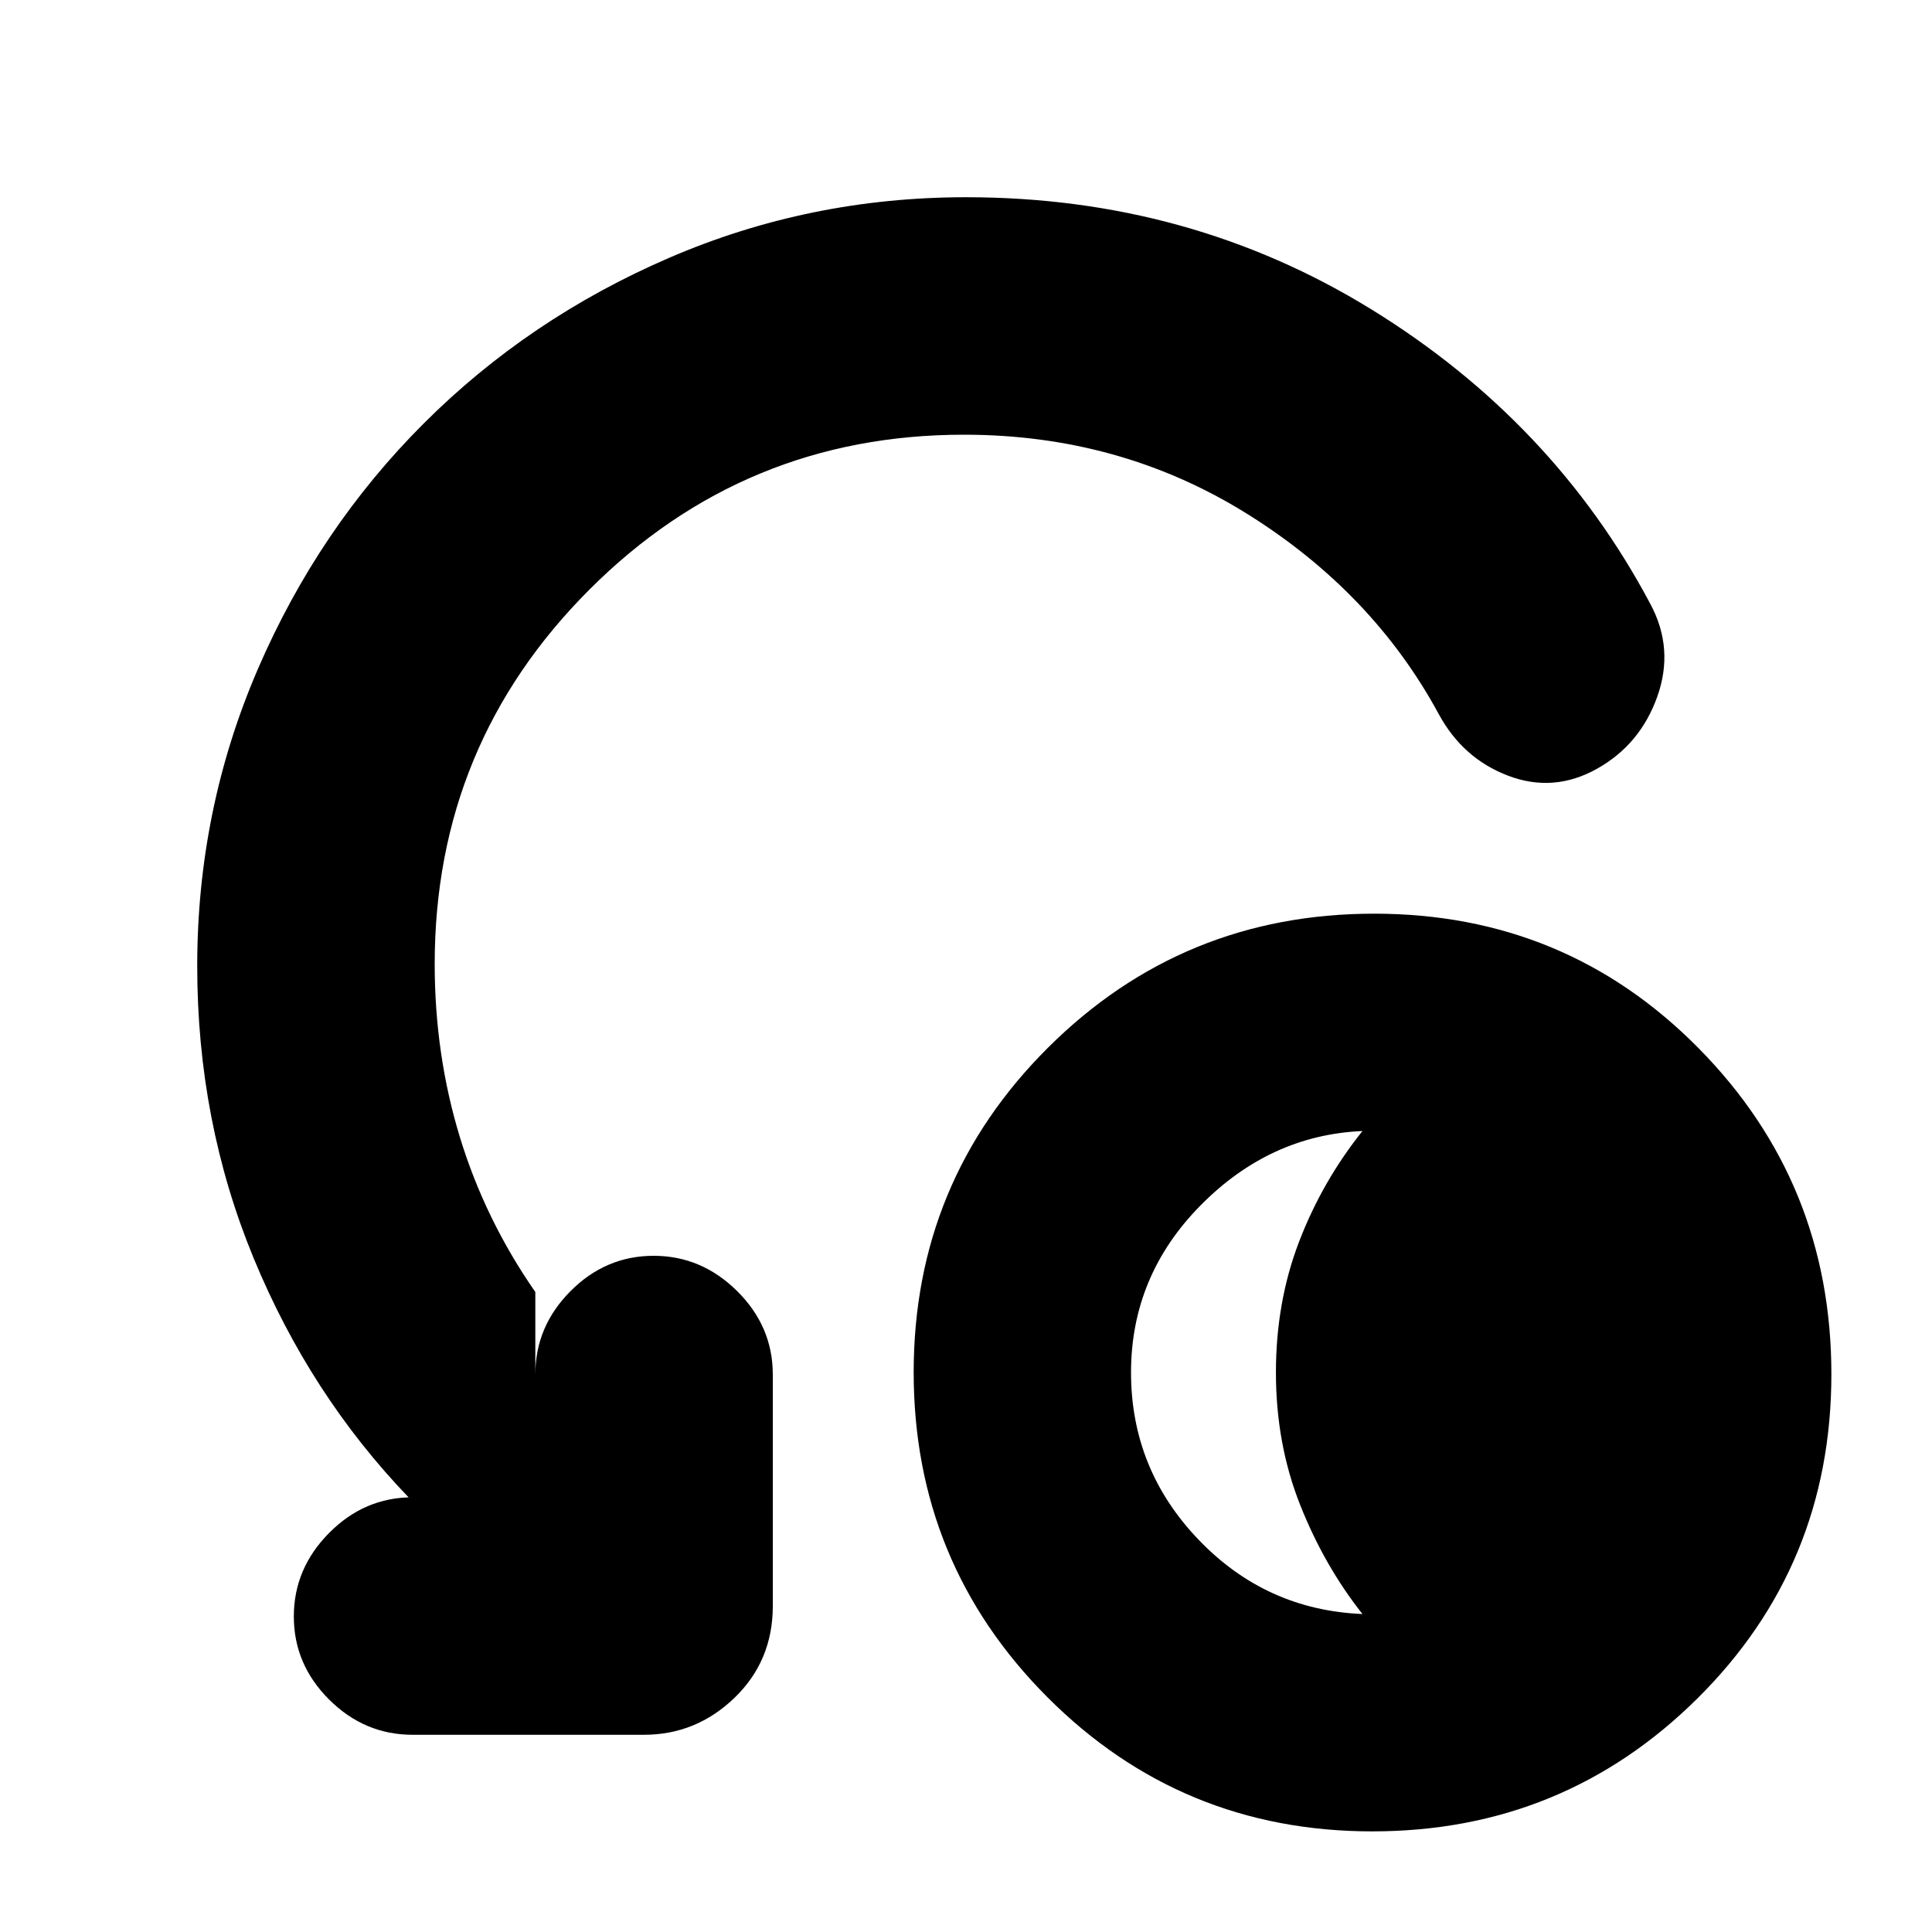 <svg xmlns="http://www.w3.org/2000/svg" height="20" viewBox="0 -960 960 960" width="20"><path d="M681.88-50Q587-50 520.5-116.62T454-278.12q0-94.88 66.83-161.38 66.82-66.5 162-66.5Q778-506 844-439.17q66 66.82 66 162Q910-182 843.38-116q-66.62 66-161.5 66ZM677-158q-19-24-31-54.32T634-278q0-35 11.5-65t31.5-55q-46 2-80.5 37T562-278q0 48 33.5 83t81.5 37ZM479-744q-109.16 0-186.08 76.92Q216-590.16 216-481q0 45 12.5 86t37.5 77v41q0-23.9 17.49-41.45Q300.98-336 324.79-336t41.51 17.55Q384-300.9 384-277v115q0 27.3-19.05 45.65Q345.9-98 320-98H205q-23.9 0-41.45-17.49Q146-132.98 146-156.79t17.55-41.51Q181.1-216 205-216h-2q-49-51-77-118.9T98-480q0-77.75 30.12-147.52 30.11-69.76 82.36-122 52.24-52.25 122-82.36Q402.25-862 480-862q111 0 201.45 55.74Q771.9-750.52 820-660q12 22.26 3.5 46.13T793.53-578q-21.47 12-44 3.5T715-605q-33-61-95.84-100T479-744Z"/></svg>